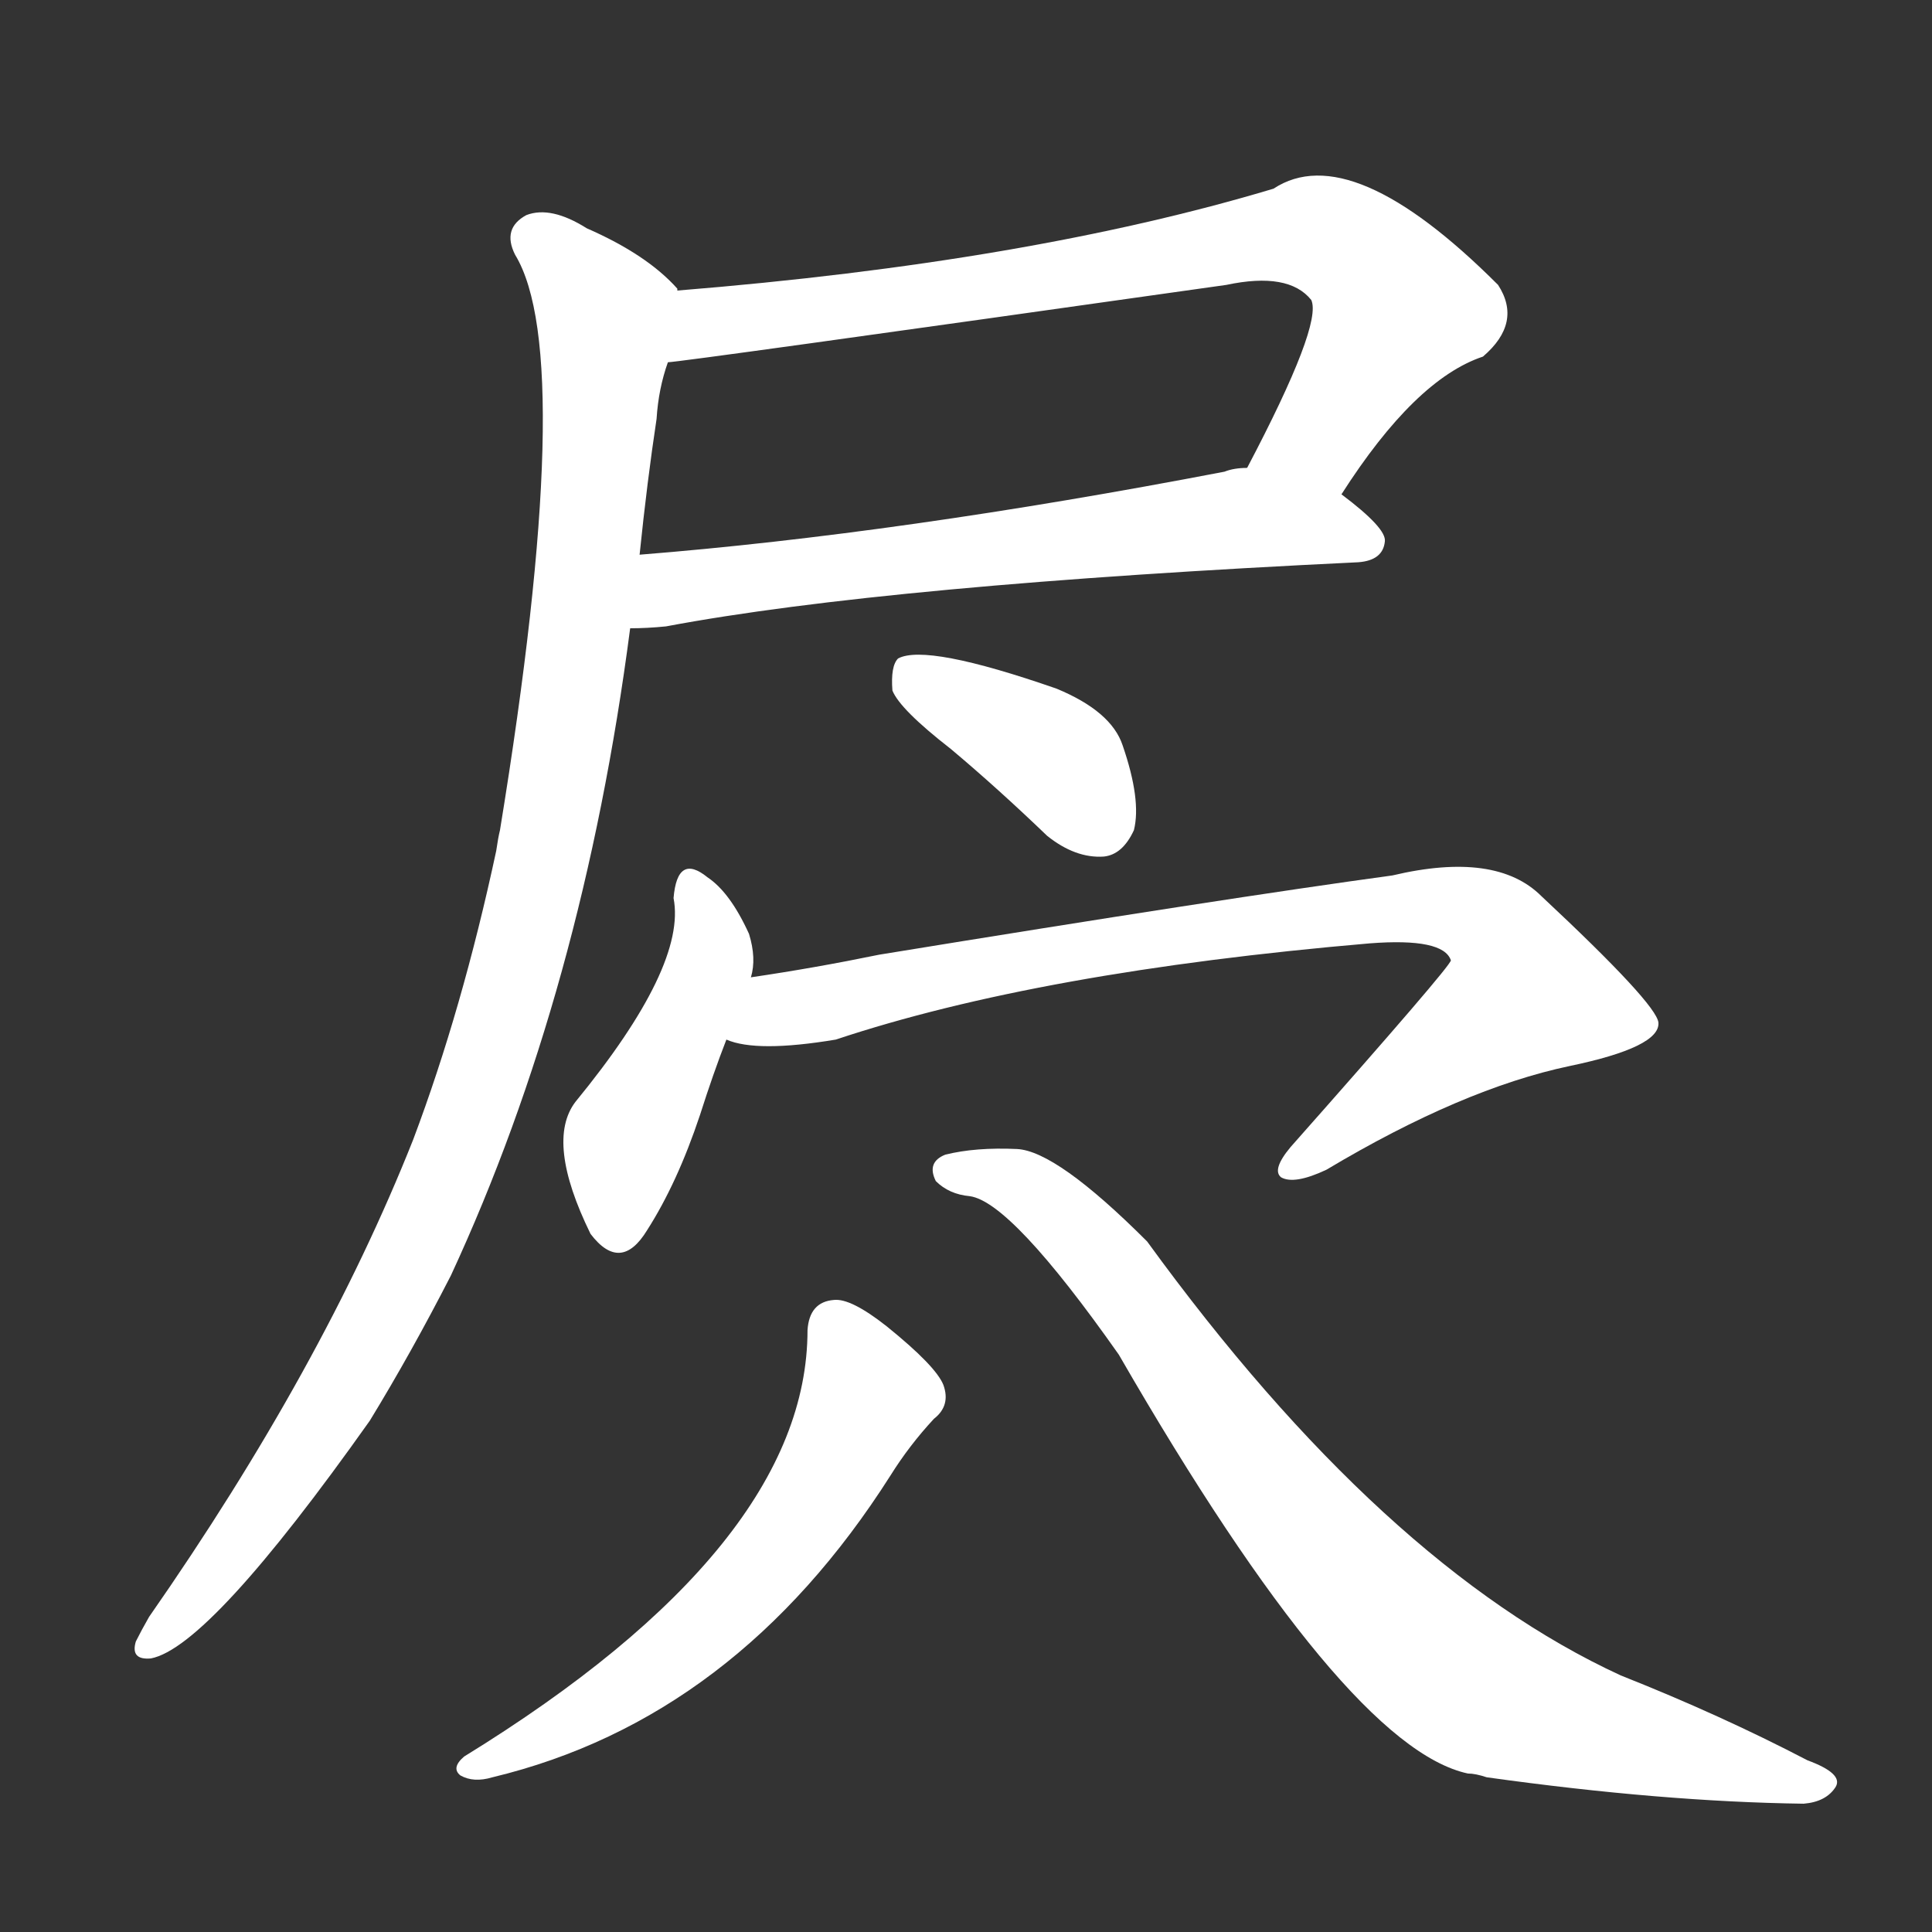 <svg version="1.1" viewBox="0 0 1024 1024" xmlns="http://www.w3.org/2000/svg">
  <rect x="0" y="0" width="1024" height="1024" fill="#333333" stroke="none"/>
  <g transform="scale(1, -1) translate(0, -900)">
    <style type="text/css">
        .stroke1 {fill: #FFFFFF;}
        .stroke2 {fill: #FFFFFF;}
        .stroke3 {fill: #FFFFFF;}
        .stroke4 {fill: #FFFFFF;}
        .stroke5 {fill: #FFFFFF;}
        .stroke6 {fill: #FFFFFF;}
        .stroke7 {fill: #FFFFFF;}
        .stroke8 {fill: #FFFFFF;}
        .stroke9 {fill: #FFFFFF;}
        .stroke10 {fill: #FFFFFF;}
        .stroke11 {fill: #FFFFFF;}
        .stroke12 {fill: #FFFFFF;}
        .stroke13 {fill: #FFFFFF;}
        .stroke14 {fill: #FFFFFF;}
        .stroke15 {fill: #FFFFFF;}
        .stroke16 {fill: #FFFFFF;}
        .stroke17 {fill: #FFFFFF;}
        .stroke18 {fill: #FFFFFF;}
        .stroke19 {fill: #FFFFFF;}
        .stroke20 {fill: #FFFFFF;}
        text {
            font-family: Helvetica;
            font-size: 50px;
            fill: #FFFFFF;}
            paint-order: stroke;
            stroke: #000000;
            stroke-width: 4px;
            stroke-linecap: butt;
            stroke-linejoin: miter;
            font-weight: 800;
        }
    </style>

    <path d="M 711 638 Q 750 699 786 711 Q 807 729 794 749 Q 716 827 675 800 Q 545 761 359 746 C 329 743 324 704 354 708 Q 360 708 650 749 Q 683 756 695 741 Q 701 728 661 652 C 647 625 694 613 711 638 Z" class="stroke1"/>
    <path d="M 334 567 Q 343 567 353 568 Q 470 590 720 602 Q 733 603 734 613 Q 735 620 711 638 C 688 656 688 656 661 652 Q 654 652 649 650 Q 477 617 339 606 C 309 604 304 566 334 567 Z" class="stroke2"/>
    <path d="M 359 746 L 359 747 Q 343 765 311 779 Q 292 791 279 786 Q 266 779 273 765 Q 306 711 265 460 Q 264 456 263 449 Q 245 365 219 296 Q 171 175 79 43 Q 75 36 72 30 Q 69 20 80 21 Q 111 27 196 147 Q 218 183 239 224 Q 309 375 334 567 L 339 606 Q 343 645 348 678 Q 349 694 354 708 C 361 737 362 743 359 746 Z" class="stroke3"/>
    <path d="M 504 503 Q 529 482 555 457 Q 570 445 585 446 Q 595 447 601 460 Q 605 476 595 505 Q 589 523 560 535 Q 491 559 476 551 Q 472 547 473 534 Q 477 524 504 503 Z" class="stroke4"/>
    <path d="M 398 382 Q 401 392 397 405 Q 387 427 375 435 Q 359 448 357 424 Q 364 388 305 316 Q 289 295 313 246 Q 329 225 343 248 Q 359 273 371 309 Q 378 331 385 349 L 398 382 Z" class="stroke5"/>
    <path d="M 385 349 Q 401 342 443 349 Q 551 385 726 400 Q 765 403 769 391 Q 769 388 684 292 Q 674 280 679 276 Q 686 272 703 280 Q 775 323 832 335 Q 880 345 879 358 Q 878 368 817 425 Q 793 449 738 436 Q 650 424 466 394 Q 432 387 398 382 C 368 377 355 354 385 349 Z" class="stroke6"/>
    <path d="M 428 195 Q 428 81 246 -31 Q 239 -37 244 -41 Q 251 -45 261 -42 Q 390 -11 472 118 Q 482 134 495 148 Q 504 155 500 166 Q 496 176 470 197 Q 451 212 442 211 Q 429 210 428 195 Z" class="stroke7"/>
    <path d="M 514 266 Q 536 263 593 182 Q 713 -26 778 -40 Q 782 -40 788 -42 Q 881 -55 956 -56 Q 968 -55 973 -47 Q 977 -40 958 -33 Q 912 -9 859 12 Q 733 70 608 242 Q 560 290 539 291 Q 517 292 501 288 Q 491 284 496 274 Q 503 267 514 266 Z" class="stroke8"/>
</g></svg>